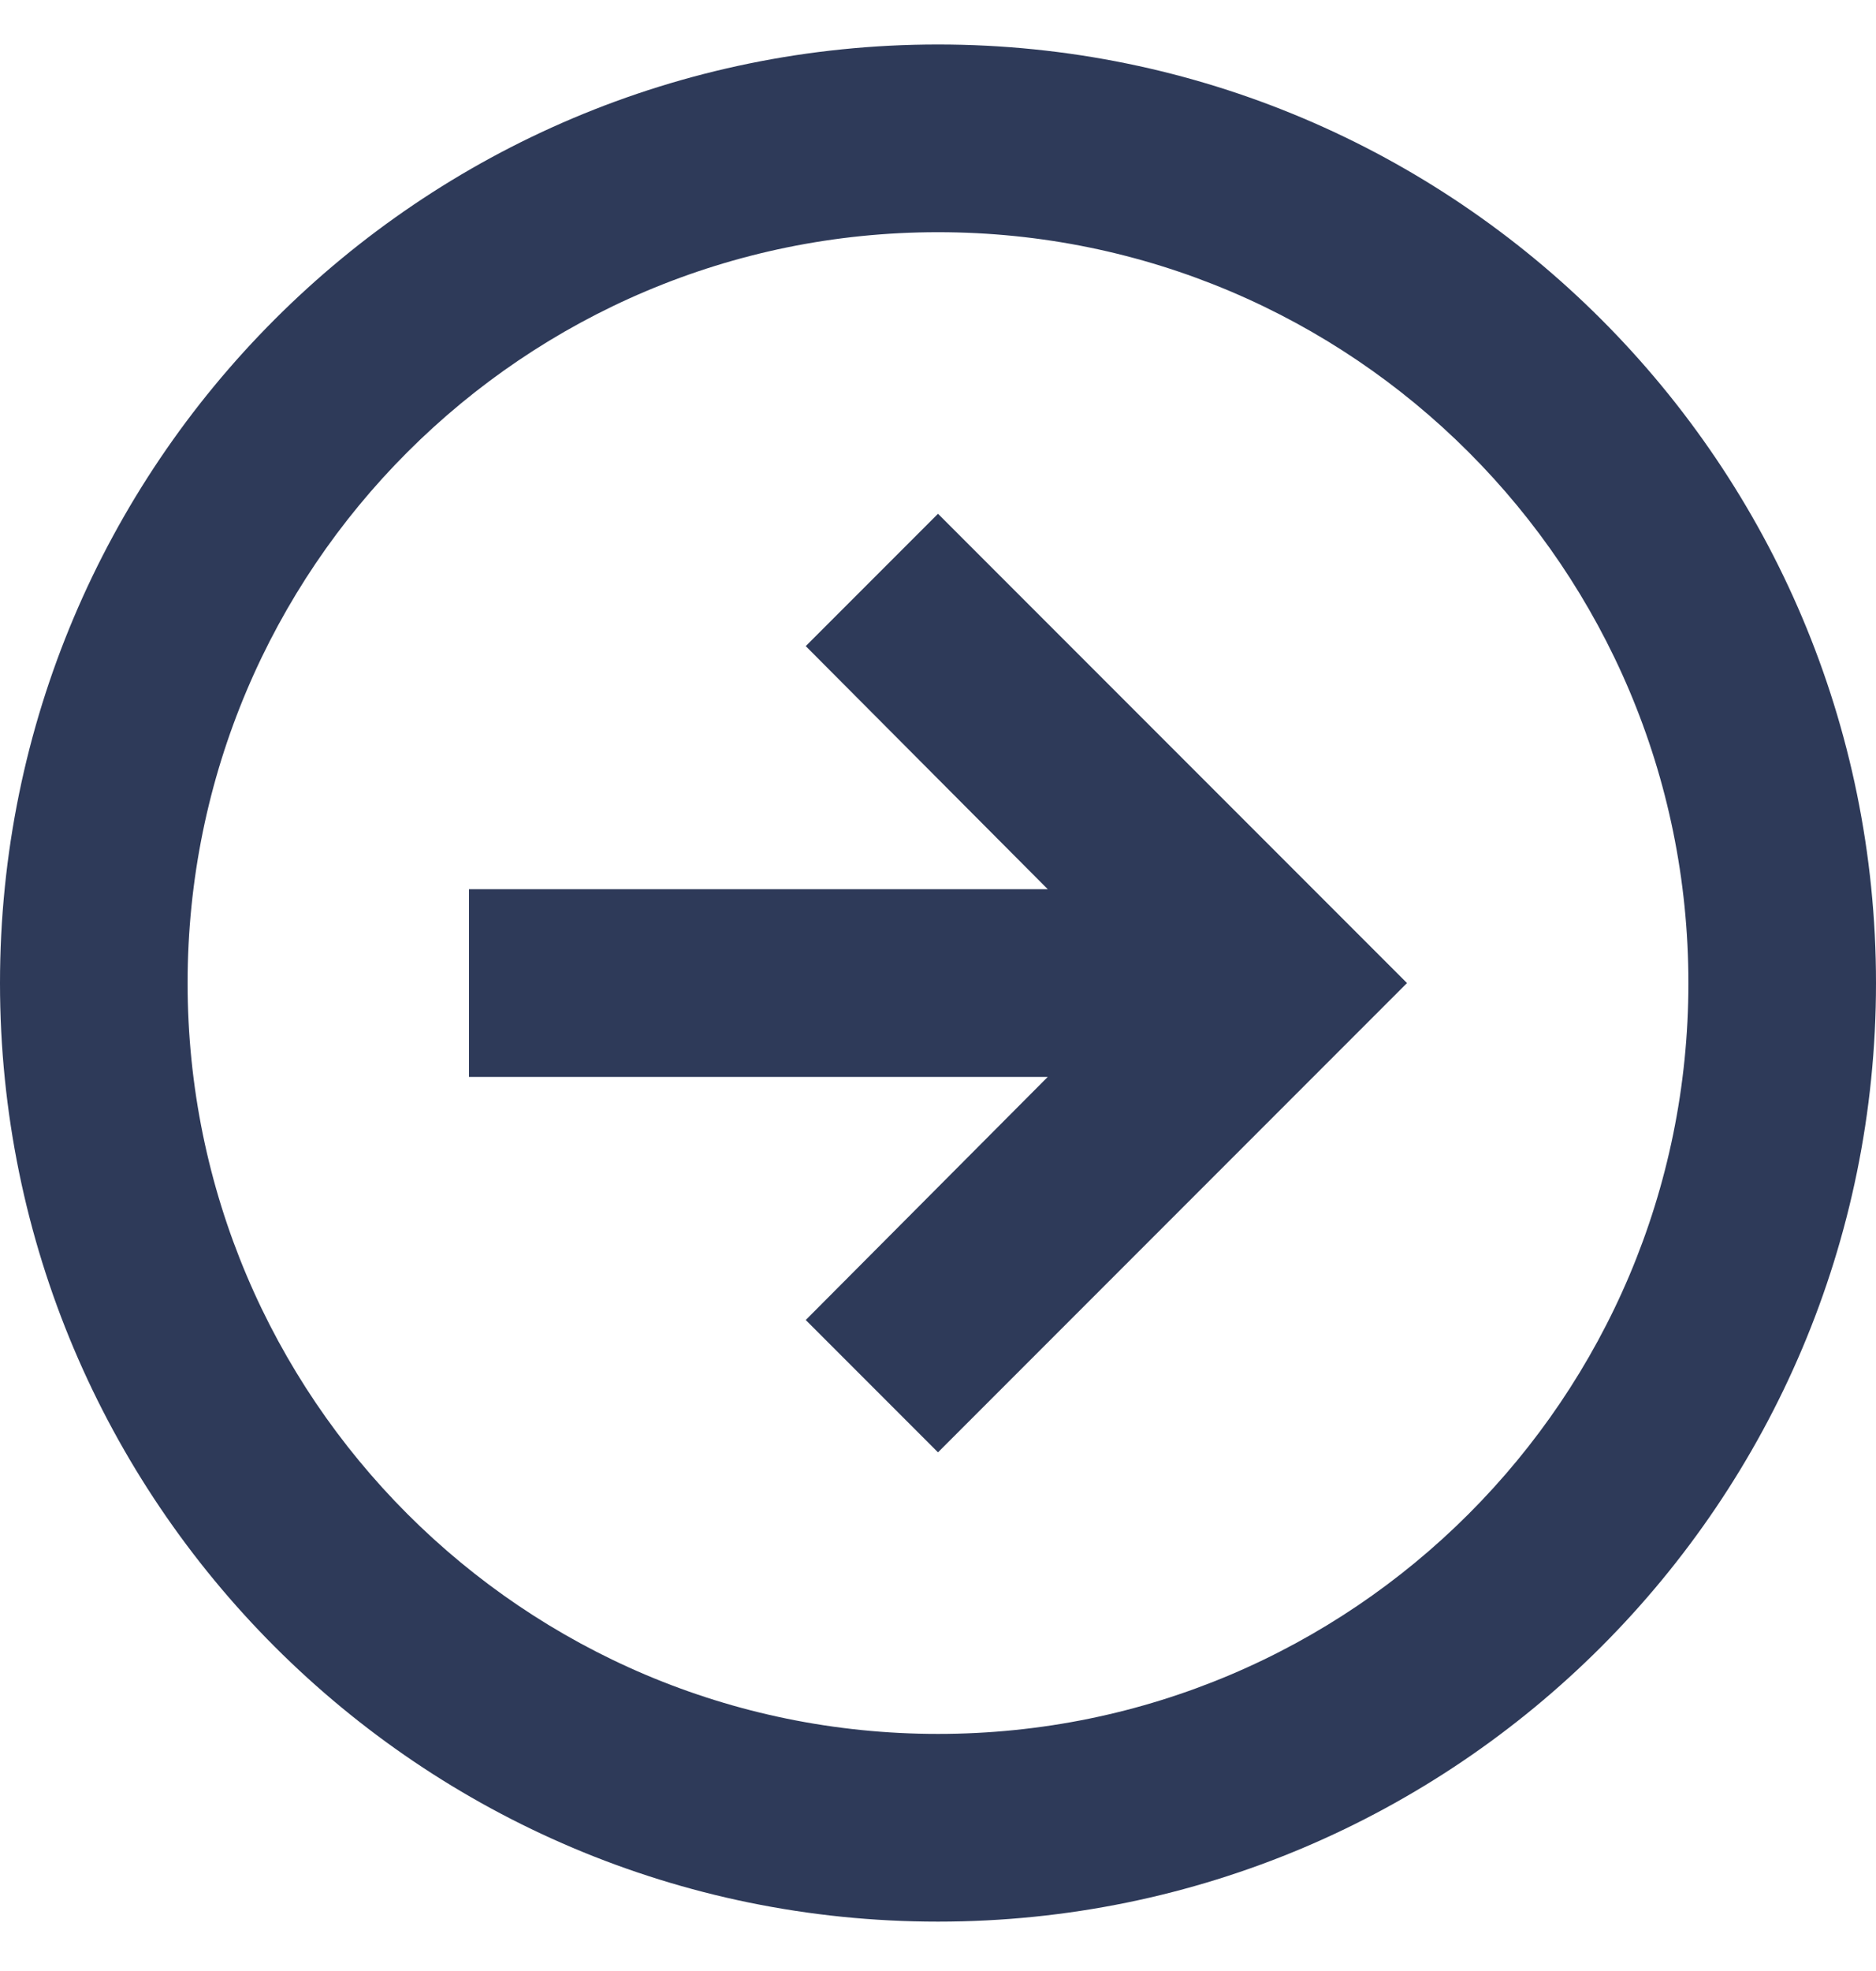 <svg width="20" height="21" viewBox="0 0 20 21" fill="none" xmlns="http://www.w3.org/2000/svg">
<path d="M11.17 11.474H5V9.474H11.17L8.59 6.884L10 5.474L15 10.474L10 15.474L8.59 14.064L11.17 11.474Z" fill="#2E3A59"/>
<path fill-rule="evenodd" clip-rule="evenodd" d="M0 10.474C4.82823e-07 4.951 4.477 0.474 10 0.474C15.523 0.474 20 4.951 20 10.474C20 15.997 15.523 20.474 10 20.474C4.477 20.474 -4.82823e-07 15.997 0 10.474ZM2 10.474C2 6.056 5.582 2.474 10 2.474C14.418 2.474 18 6.056 18 10.474C18 14.892 14.418 18.474 10 18.474C5.582 18.474 2 14.892 2 10.474Z" fill="#2E3A59"/>
</svg>
